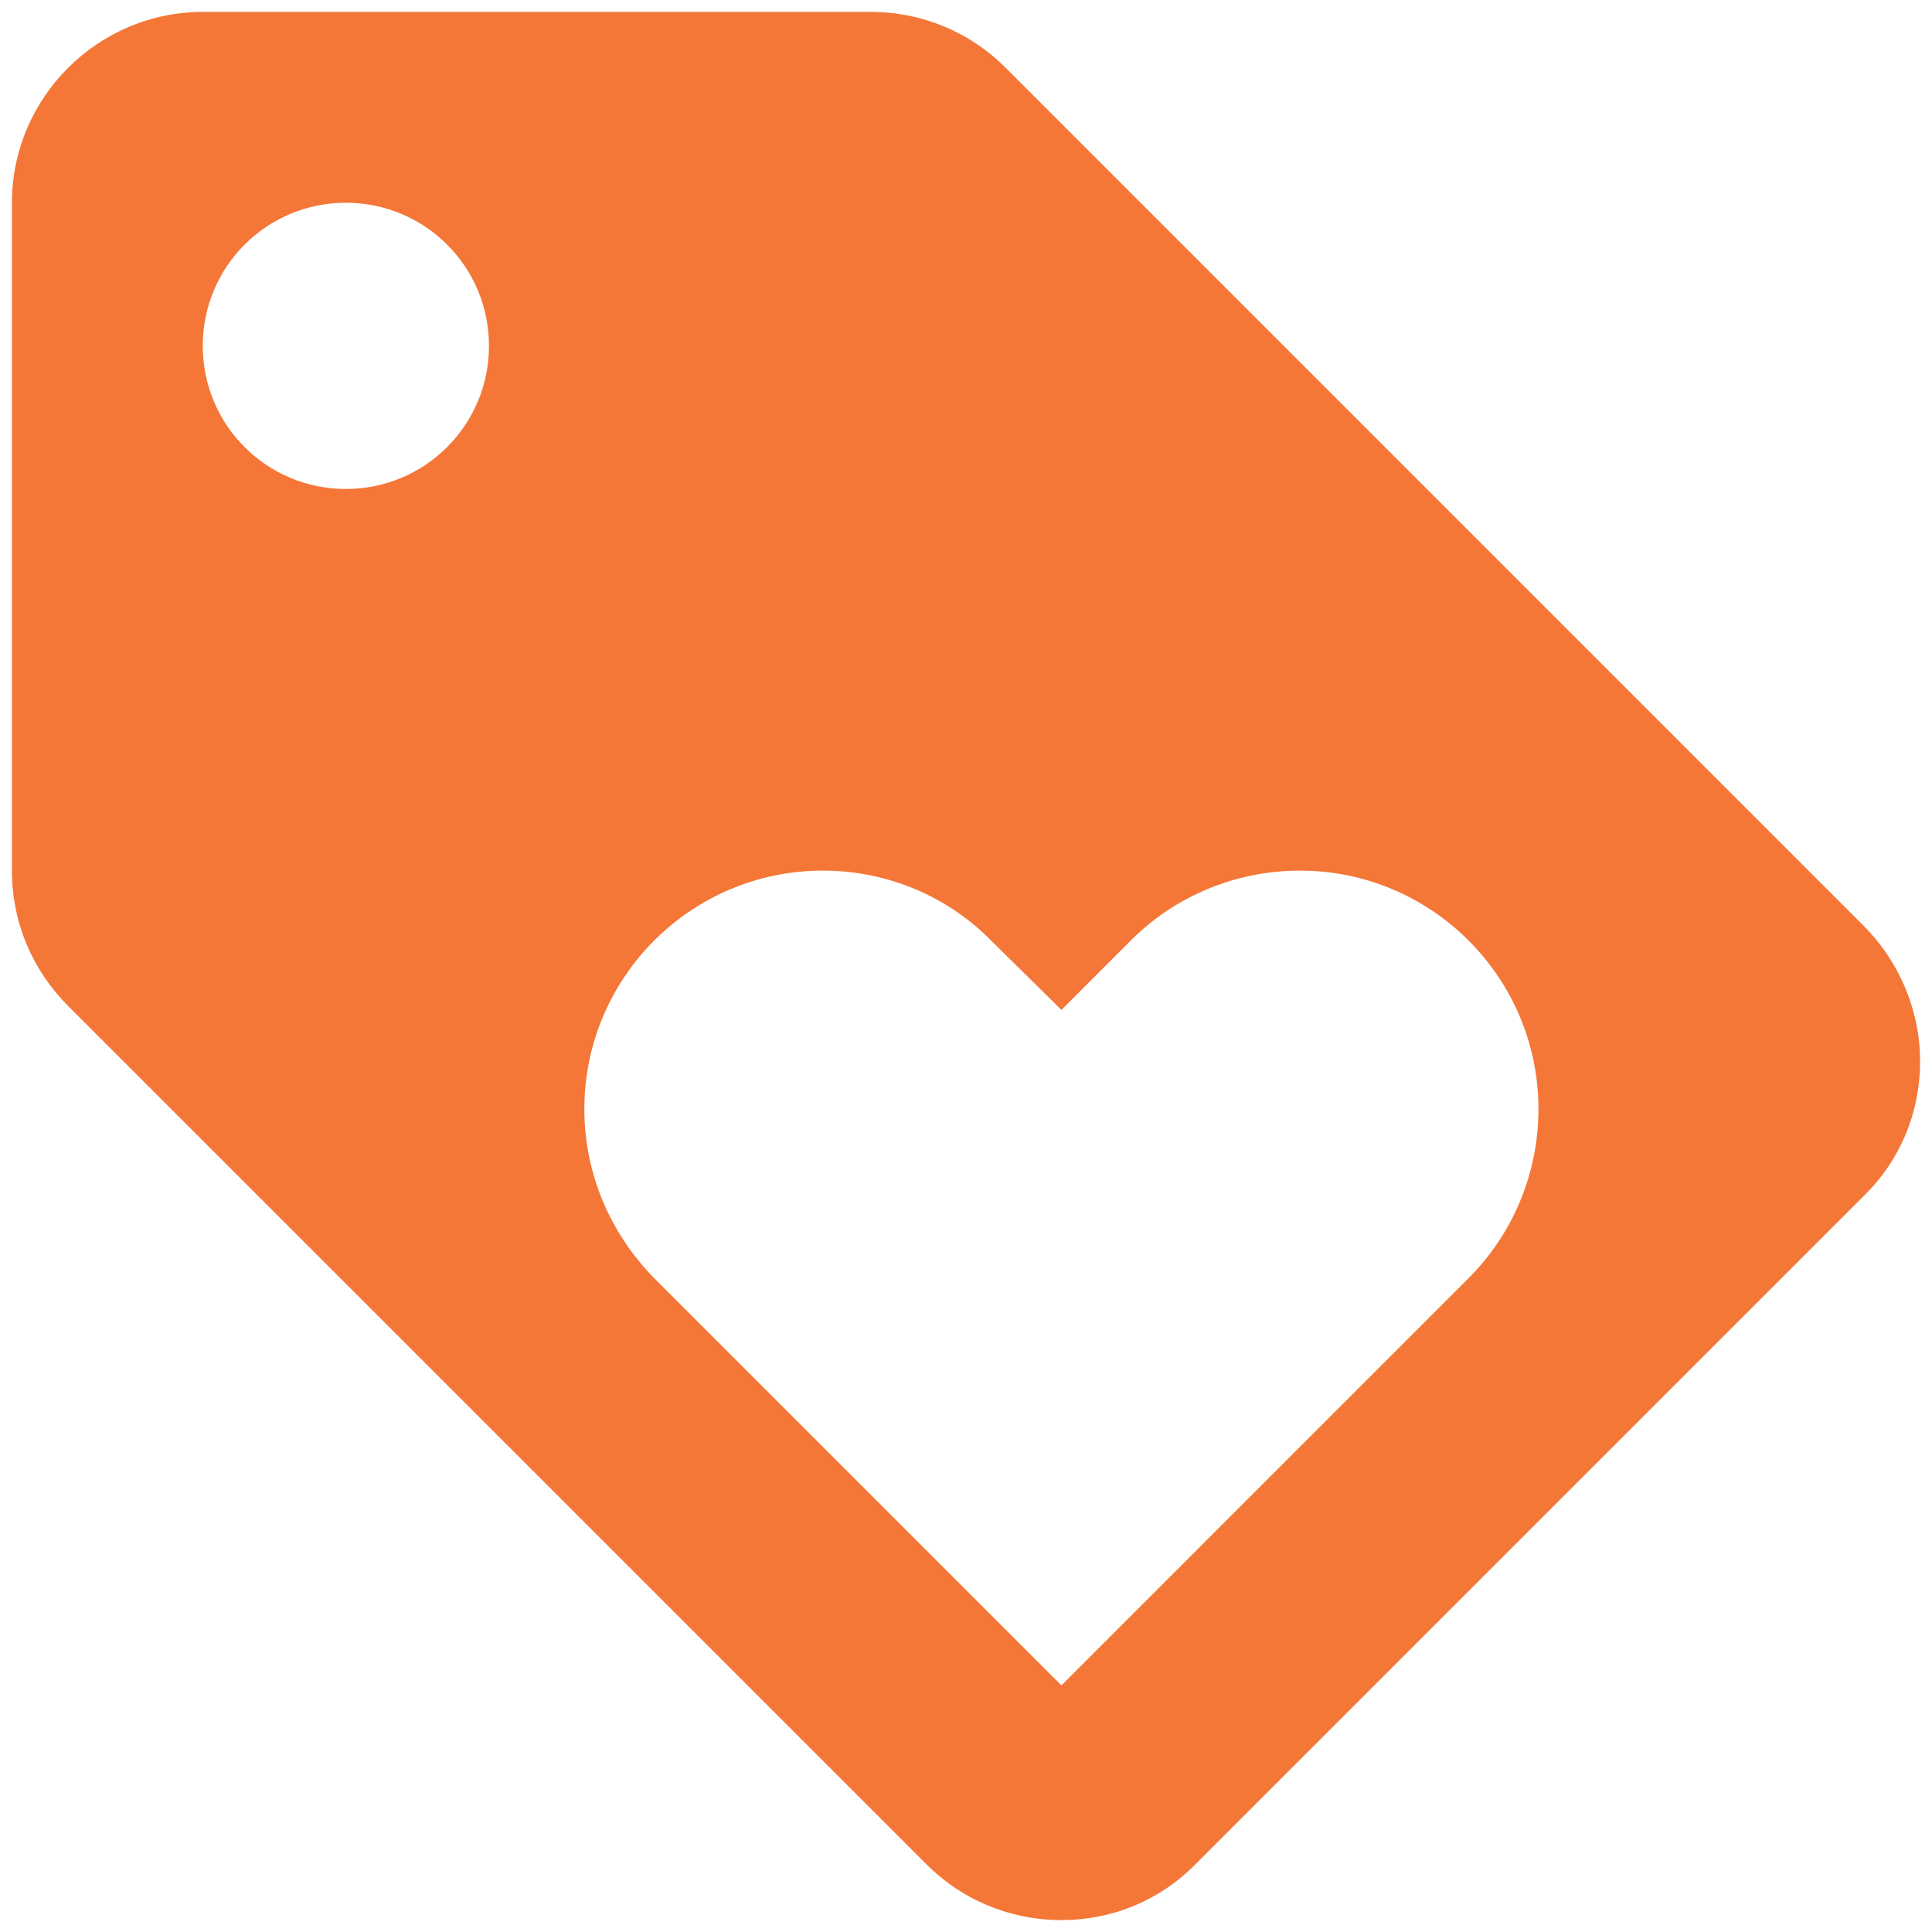 <svg width="54" height="54" viewBox="0 0 54 54" fill="none" xmlns="http://www.w3.org/2000/svg">
<path d="M52.093 25.88L28.093 1.88C27.133 0.92 25.8 0.333 24.333 0.333H5.667C2.733 0.333 0.333 2.733 0.333 5.667V24.334C0.333 25.8 0.92 27.134 1.907 28.12L25.907 52.12C26.867 53.08 28.2 53.667 29.667 53.667C31.133 53.667 32.467 53.08 33.427 52.093L52.093 33.427C53.08 32.467 53.667 31.134 53.667 29.667C53.667 28.2 53.053 26.84 52.093 25.88ZM9.667 13.667C7.453 13.667 5.667 11.88 5.667 9.667C5.667 7.454 7.453 5.667 9.667 5.667C11.88 5.667 13.667 7.454 13.667 9.667C13.667 11.88 11.88 13.667 9.667 13.667ZM41.053 35.72L29.667 47.107L18.28 35.72C17.08 34.493 16.333 32.84 16.333 31C16.333 27.32 19.32 24.334 23 24.334C24.84 24.334 26.52 25.08 27.72 26.307L29.667 28.227L31.613 26.28C32.813 25.08 34.493 24.334 36.333 24.334C40.013 24.334 43 27.32 43 31C43 32.84 42.253 34.52 41.053 35.72Z" fill="#F47738"/>
</svg>
